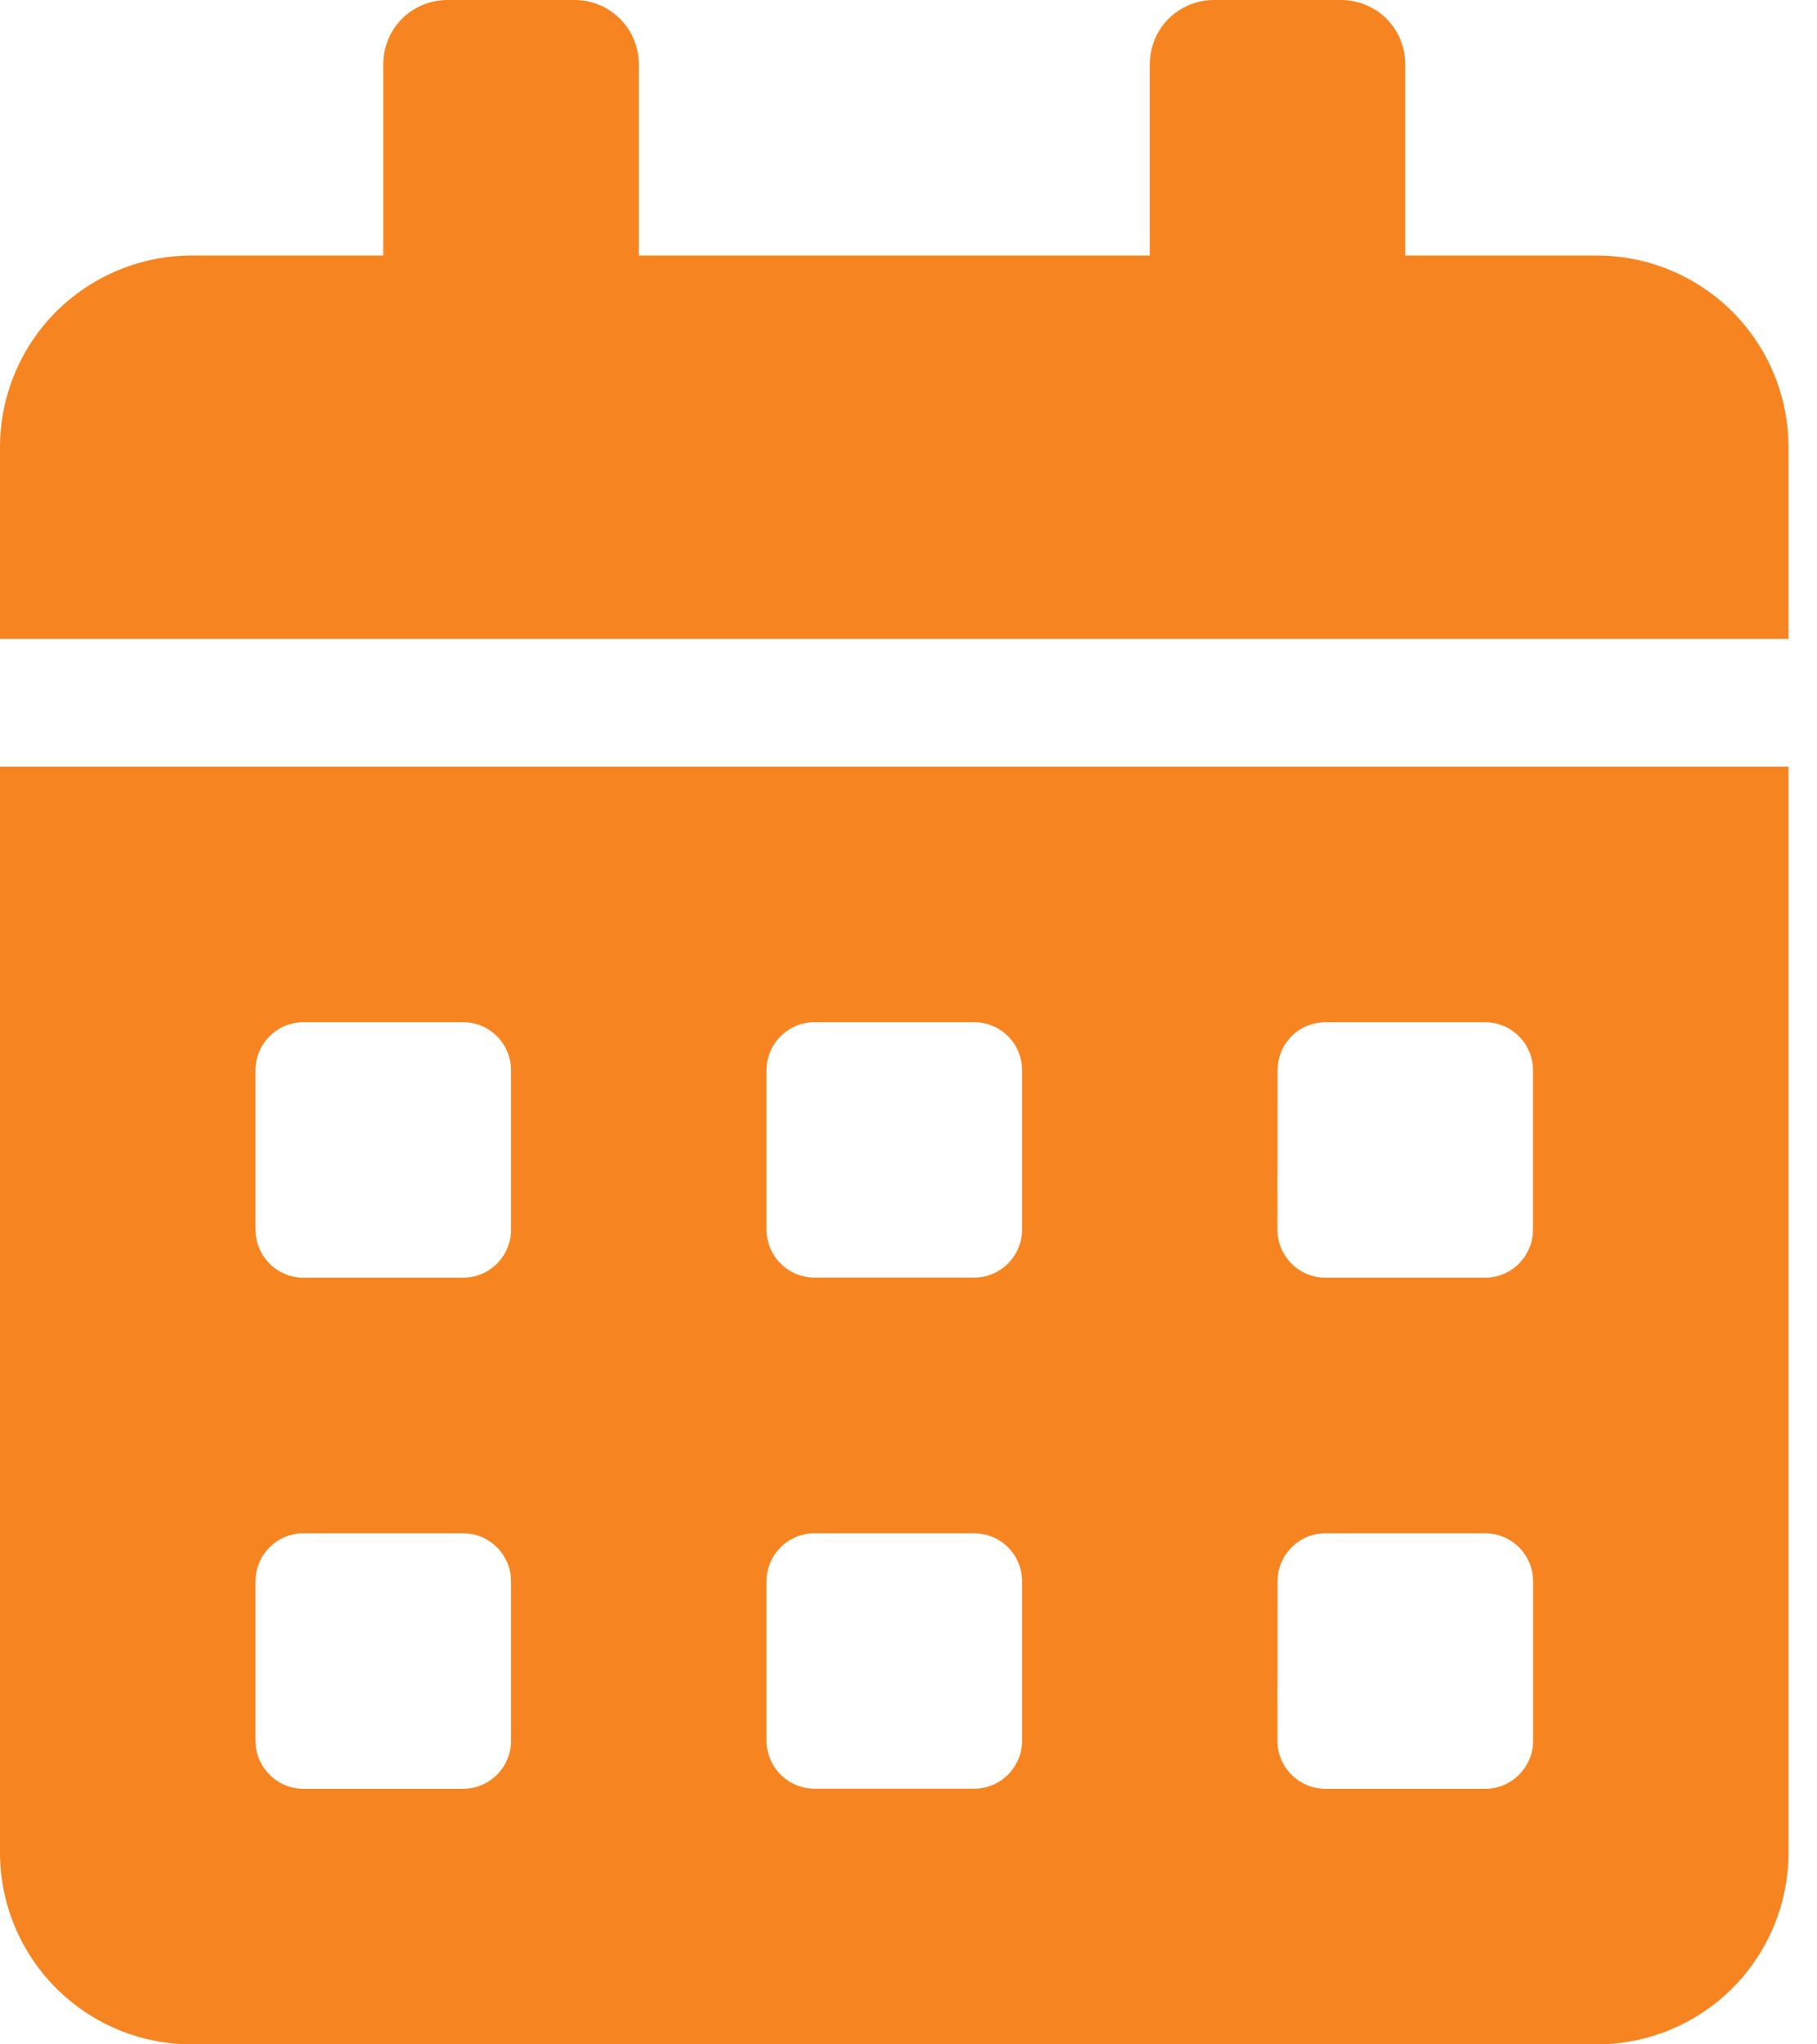 <svg width="16" height="18" viewBox="0 0 16 18" fill="none" xmlns="http://www.w3.org/2000/svg">
<path d="M0 16.312C-7.8529e-08 16.759 0.178 17.189 0.494 17.505C0.81 17.822 1.239 18 1.687 18H14.062C14.509 18 14.938 17.822 15.255 17.506C15.571 17.189 15.749 16.76 15.749 16.313V6.75H0V16.312ZM11.25 9.422C11.25 9.31 11.295 9.203 11.373 9.124C11.452 9.045 11.559 9.001 11.671 9H13.077C13.189 9 13.296 9.045 13.375 9.124C13.454 9.203 13.499 9.31 13.499 9.422V10.828C13.499 10.94 13.454 11.047 13.375 11.126C13.296 11.205 13.189 11.25 13.077 11.25H11.671C11.559 11.25 11.452 11.205 11.373 11.126C11.294 11.047 11.249 10.94 11.249 10.828L11.25 9.422ZM11.25 13.922C11.25 13.81 11.295 13.703 11.374 13.624C11.453 13.545 11.56 13.5 11.672 13.5H13.078C13.19 13.5 13.297 13.545 13.376 13.624C13.455 13.703 13.5 13.81 13.5 13.922V15.328C13.5 15.44 13.455 15.547 13.376 15.626C13.297 15.705 13.19 15.75 13.078 15.75H11.671C11.559 15.75 11.452 15.705 11.373 15.626C11.294 15.547 11.249 15.44 11.249 15.328L11.25 13.922ZM6.75 9.422C6.75 9.31 6.795 9.203 6.874 9.124C6.953 9.045 7.06 9 7.172 9H8.578C8.69 9 8.797 9.045 8.876 9.124C8.955 9.202 8.999 9.309 9 9.421V10.827C9 10.939 8.955 11.046 8.876 11.125C8.797 11.204 8.69 11.249 8.578 11.249H7.172C7.06 11.249 6.953 11.204 6.874 11.125C6.795 11.046 6.75 10.939 6.75 10.827V9.422ZM6.75 13.922C6.75 13.81 6.795 13.703 6.874 13.624C6.953 13.545 7.06 13.5 7.172 13.5H8.578C8.69 13.5 8.797 13.545 8.876 13.623C8.955 13.702 8.999 13.809 9 13.921V15.327C9 15.439 8.955 15.546 8.876 15.625C8.797 15.704 8.69 15.749 8.578 15.749H7.172C7.06 15.749 6.953 15.704 6.874 15.625C6.795 15.546 6.75 15.439 6.75 15.327V13.922ZM2.25 9.422C2.25 9.31 2.295 9.203 2.374 9.124C2.453 9.045 2.56 9 2.672 9H4.078C4.19 9 4.297 9.045 4.376 9.124C4.455 9.203 4.5 9.31 4.5 9.422V10.828C4.5 10.94 4.455 11.047 4.376 11.126C4.297 11.205 4.19 11.25 4.078 11.25H2.672C2.56 11.25 2.453 11.205 2.374 11.126C2.295 11.047 2.25 10.94 2.25 10.828V9.422ZM2.25 13.922C2.25 13.81 2.295 13.703 2.374 13.624C2.453 13.545 2.56 13.5 2.672 13.5H4.078C4.19 13.5 4.297 13.545 4.376 13.624C4.455 13.703 4.5 13.81 4.5 13.922V15.328C4.5 15.44 4.455 15.547 4.376 15.626C4.297 15.705 4.19 15.75 4.078 15.75H2.672C2.56 15.75 2.453 15.705 2.374 15.626C2.295 15.547 2.25 15.44 2.25 15.328V13.922ZM14.062 2.25H12.374V0.562C12.373 0.413 12.314 0.27 12.209 0.165C12.104 0.06 11.961 0.001 11.812 0L10.687 0C10.538 0.001 10.396 0.06 10.29 0.165C10.185 0.27 10.126 0.413 10.125 0.562V2.25H5.625V0.562C5.624 0.413 5.565 0.27 5.459 0.165C5.354 0.06 5.211 0 5.062 0L3.937 0C3.788 0.001 3.645 0.06 3.54 0.165C3.435 0.27 3.376 0.413 3.375 0.562V2.25H1.687C1.24 2.25 0.811 2.428 0.494 2.744C0.178 3.061 0 3.49 0 3.937L0 5.625H15.749V3.937C15.749 3.49 15.571 3.061 15.255 2.744C14.938 2.428 14.509 2.25 14.062 2.25Z" fill="#F68521"/>
</svg>
